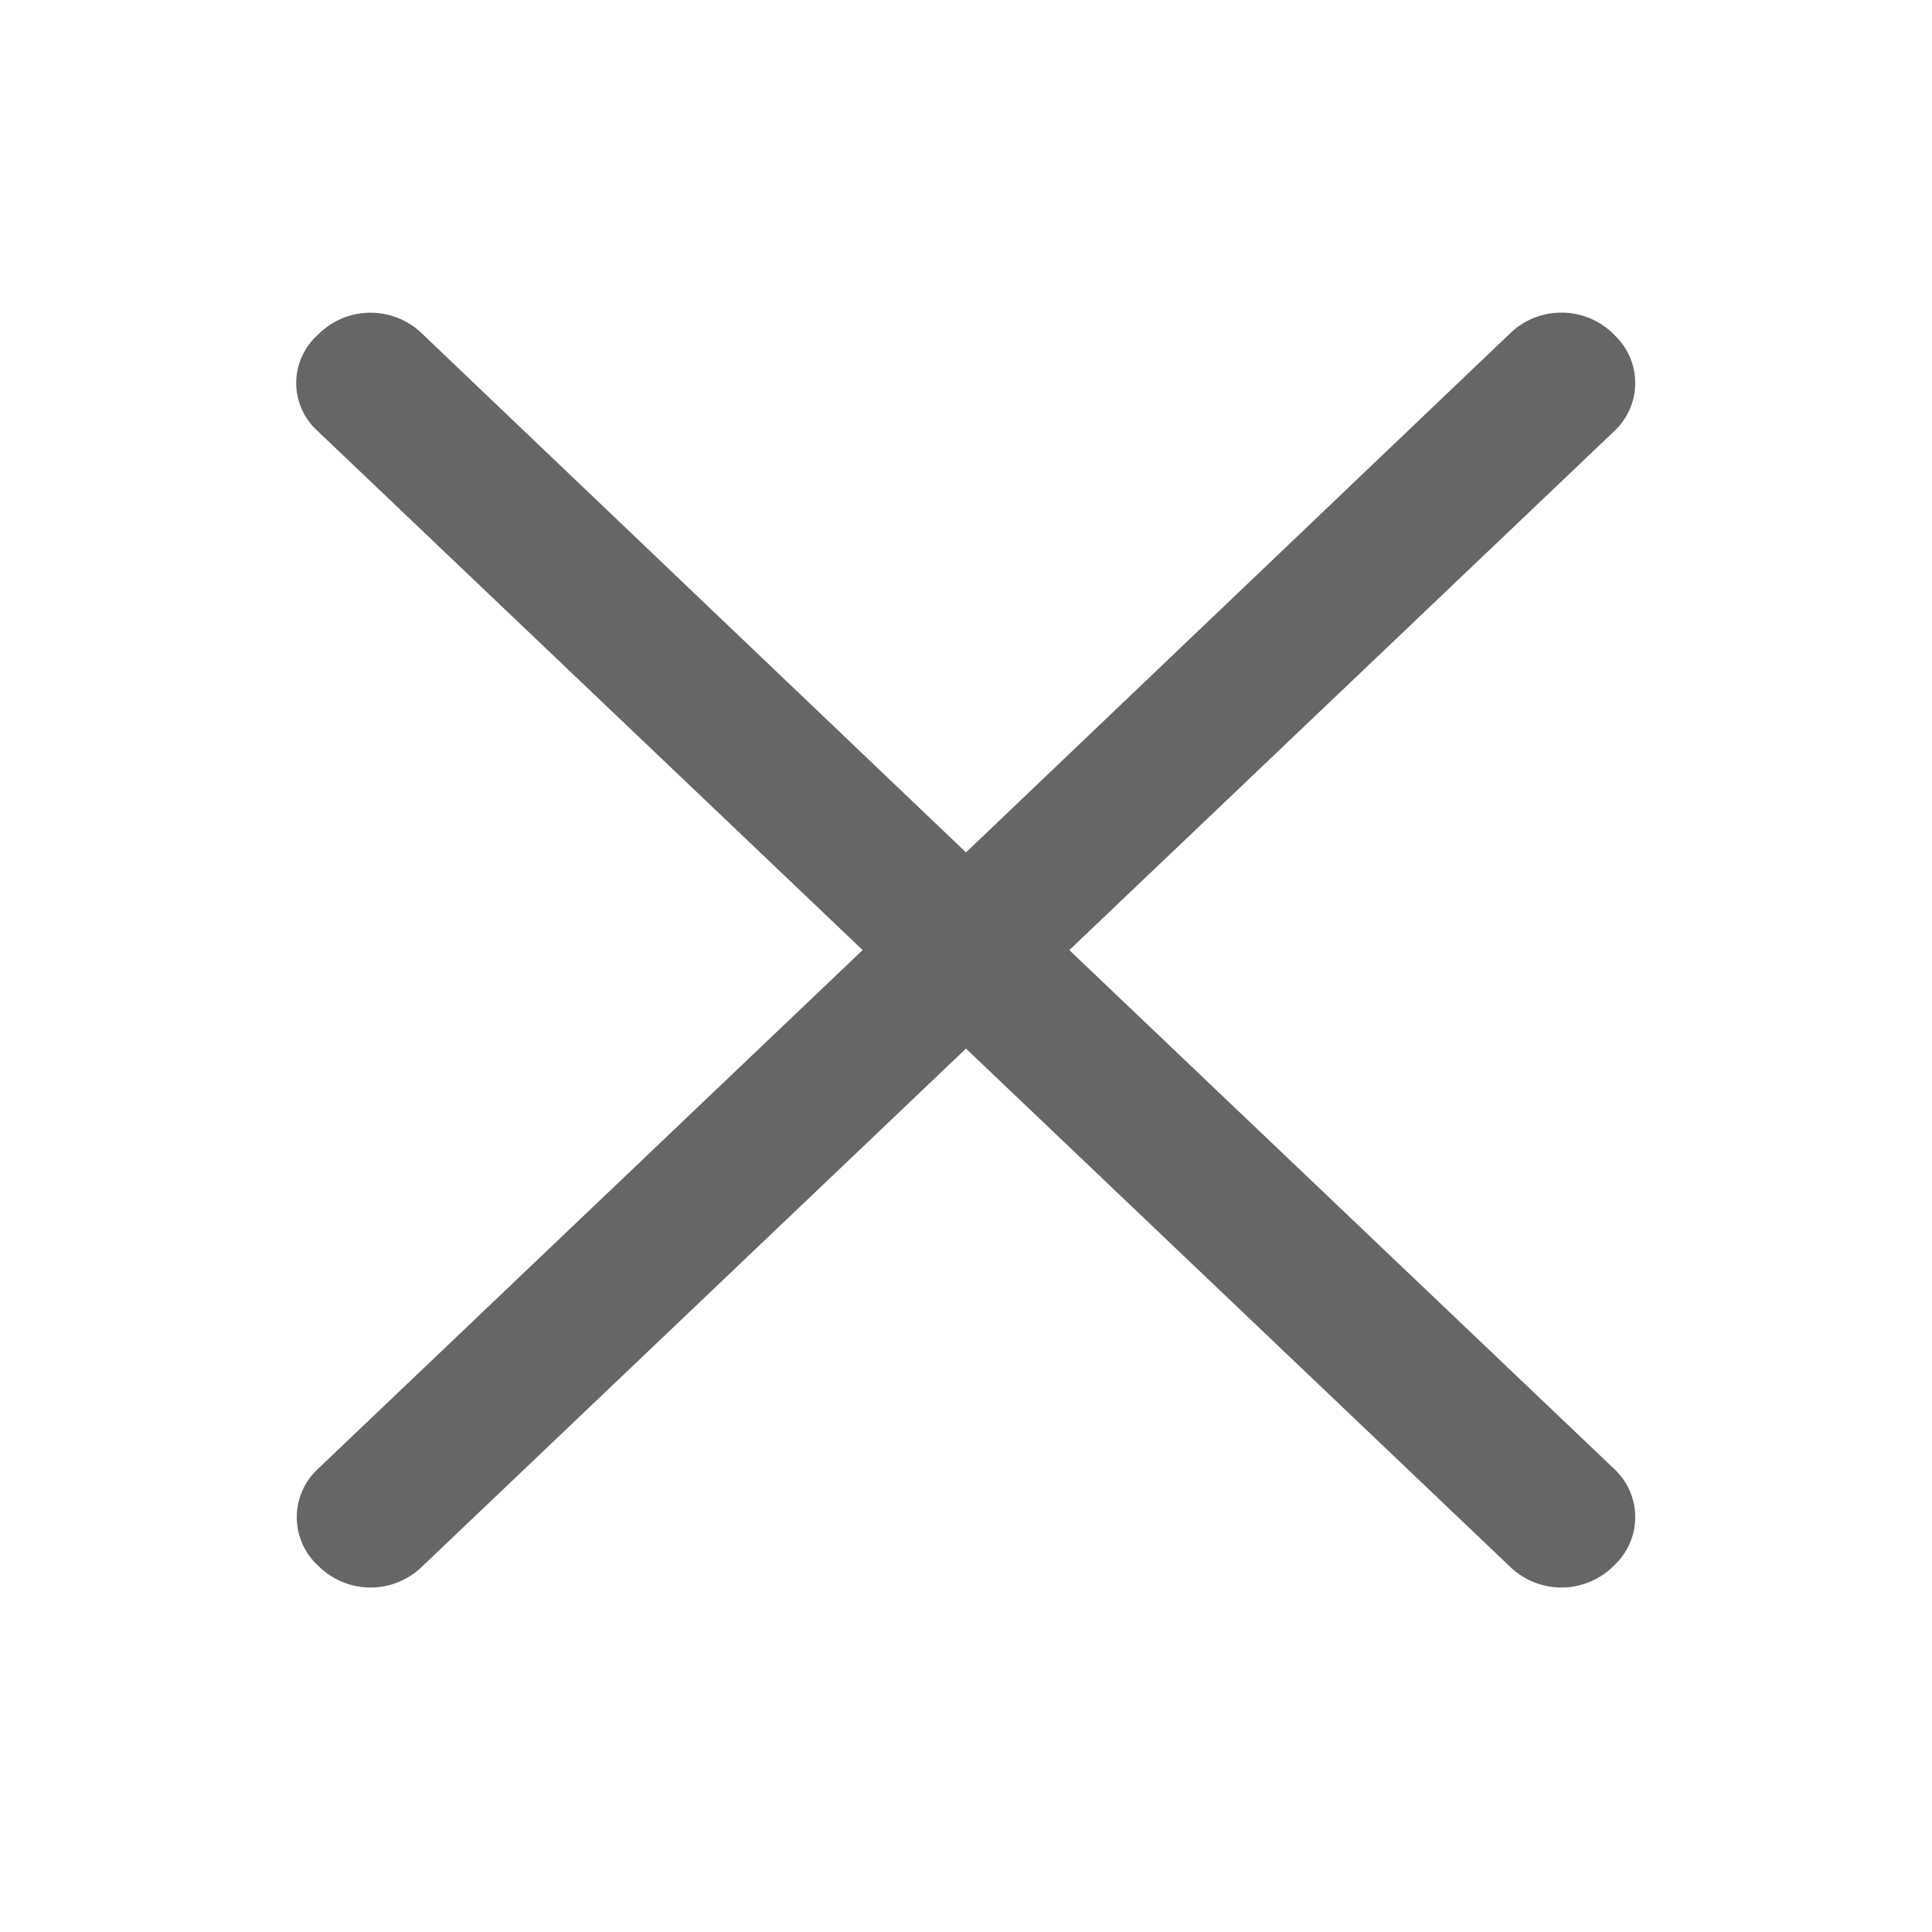 <?xml version="1.0" standalone="no"?>
<!DOCTYPE svg PUBLIC "-//W3C//DTD SVG 1.1//EN" "http://www.w3.org/Graphics/SVG/1.1/DTD/svg11.dtd">
<svg t="1600490535170" class="icon" viewBox="0 0 1024 1024" version="1.1" xmlns="http://www.w3.org/2000/svg" p-id="1175" xmlns:xlink="http://www.w3.org/1999/xlink" width="200" height="200">
<defs><style type="text/css"></style></defs>
<path fill="#666" d="M566.784 503.552l288.973-275.2a34.816 34.816 0 0 0 0-50.688l-1.536-1.536a39.168 39.168 0 0 0-53.248 0L512 451.789 223.027 176.179a39.168 39.168 0 0 0-53.248 0l-1.536 1.485a34.202 34.202 0 0 0 0 50.688L457.216 503.552l-288.973 275.251a34.816 34.816 0 0 0 0 50.688l1.536 1.485a39.168 39.168 0 0 0 53.248 0L512 555.776l288.973 275.2a39.168 39.168 0 0 0 53.248 0l1.536-1.536a34.816 34.816 0 0 0 0-50.688L566.784 503.603z" p-id="1176"></path>
</svg>